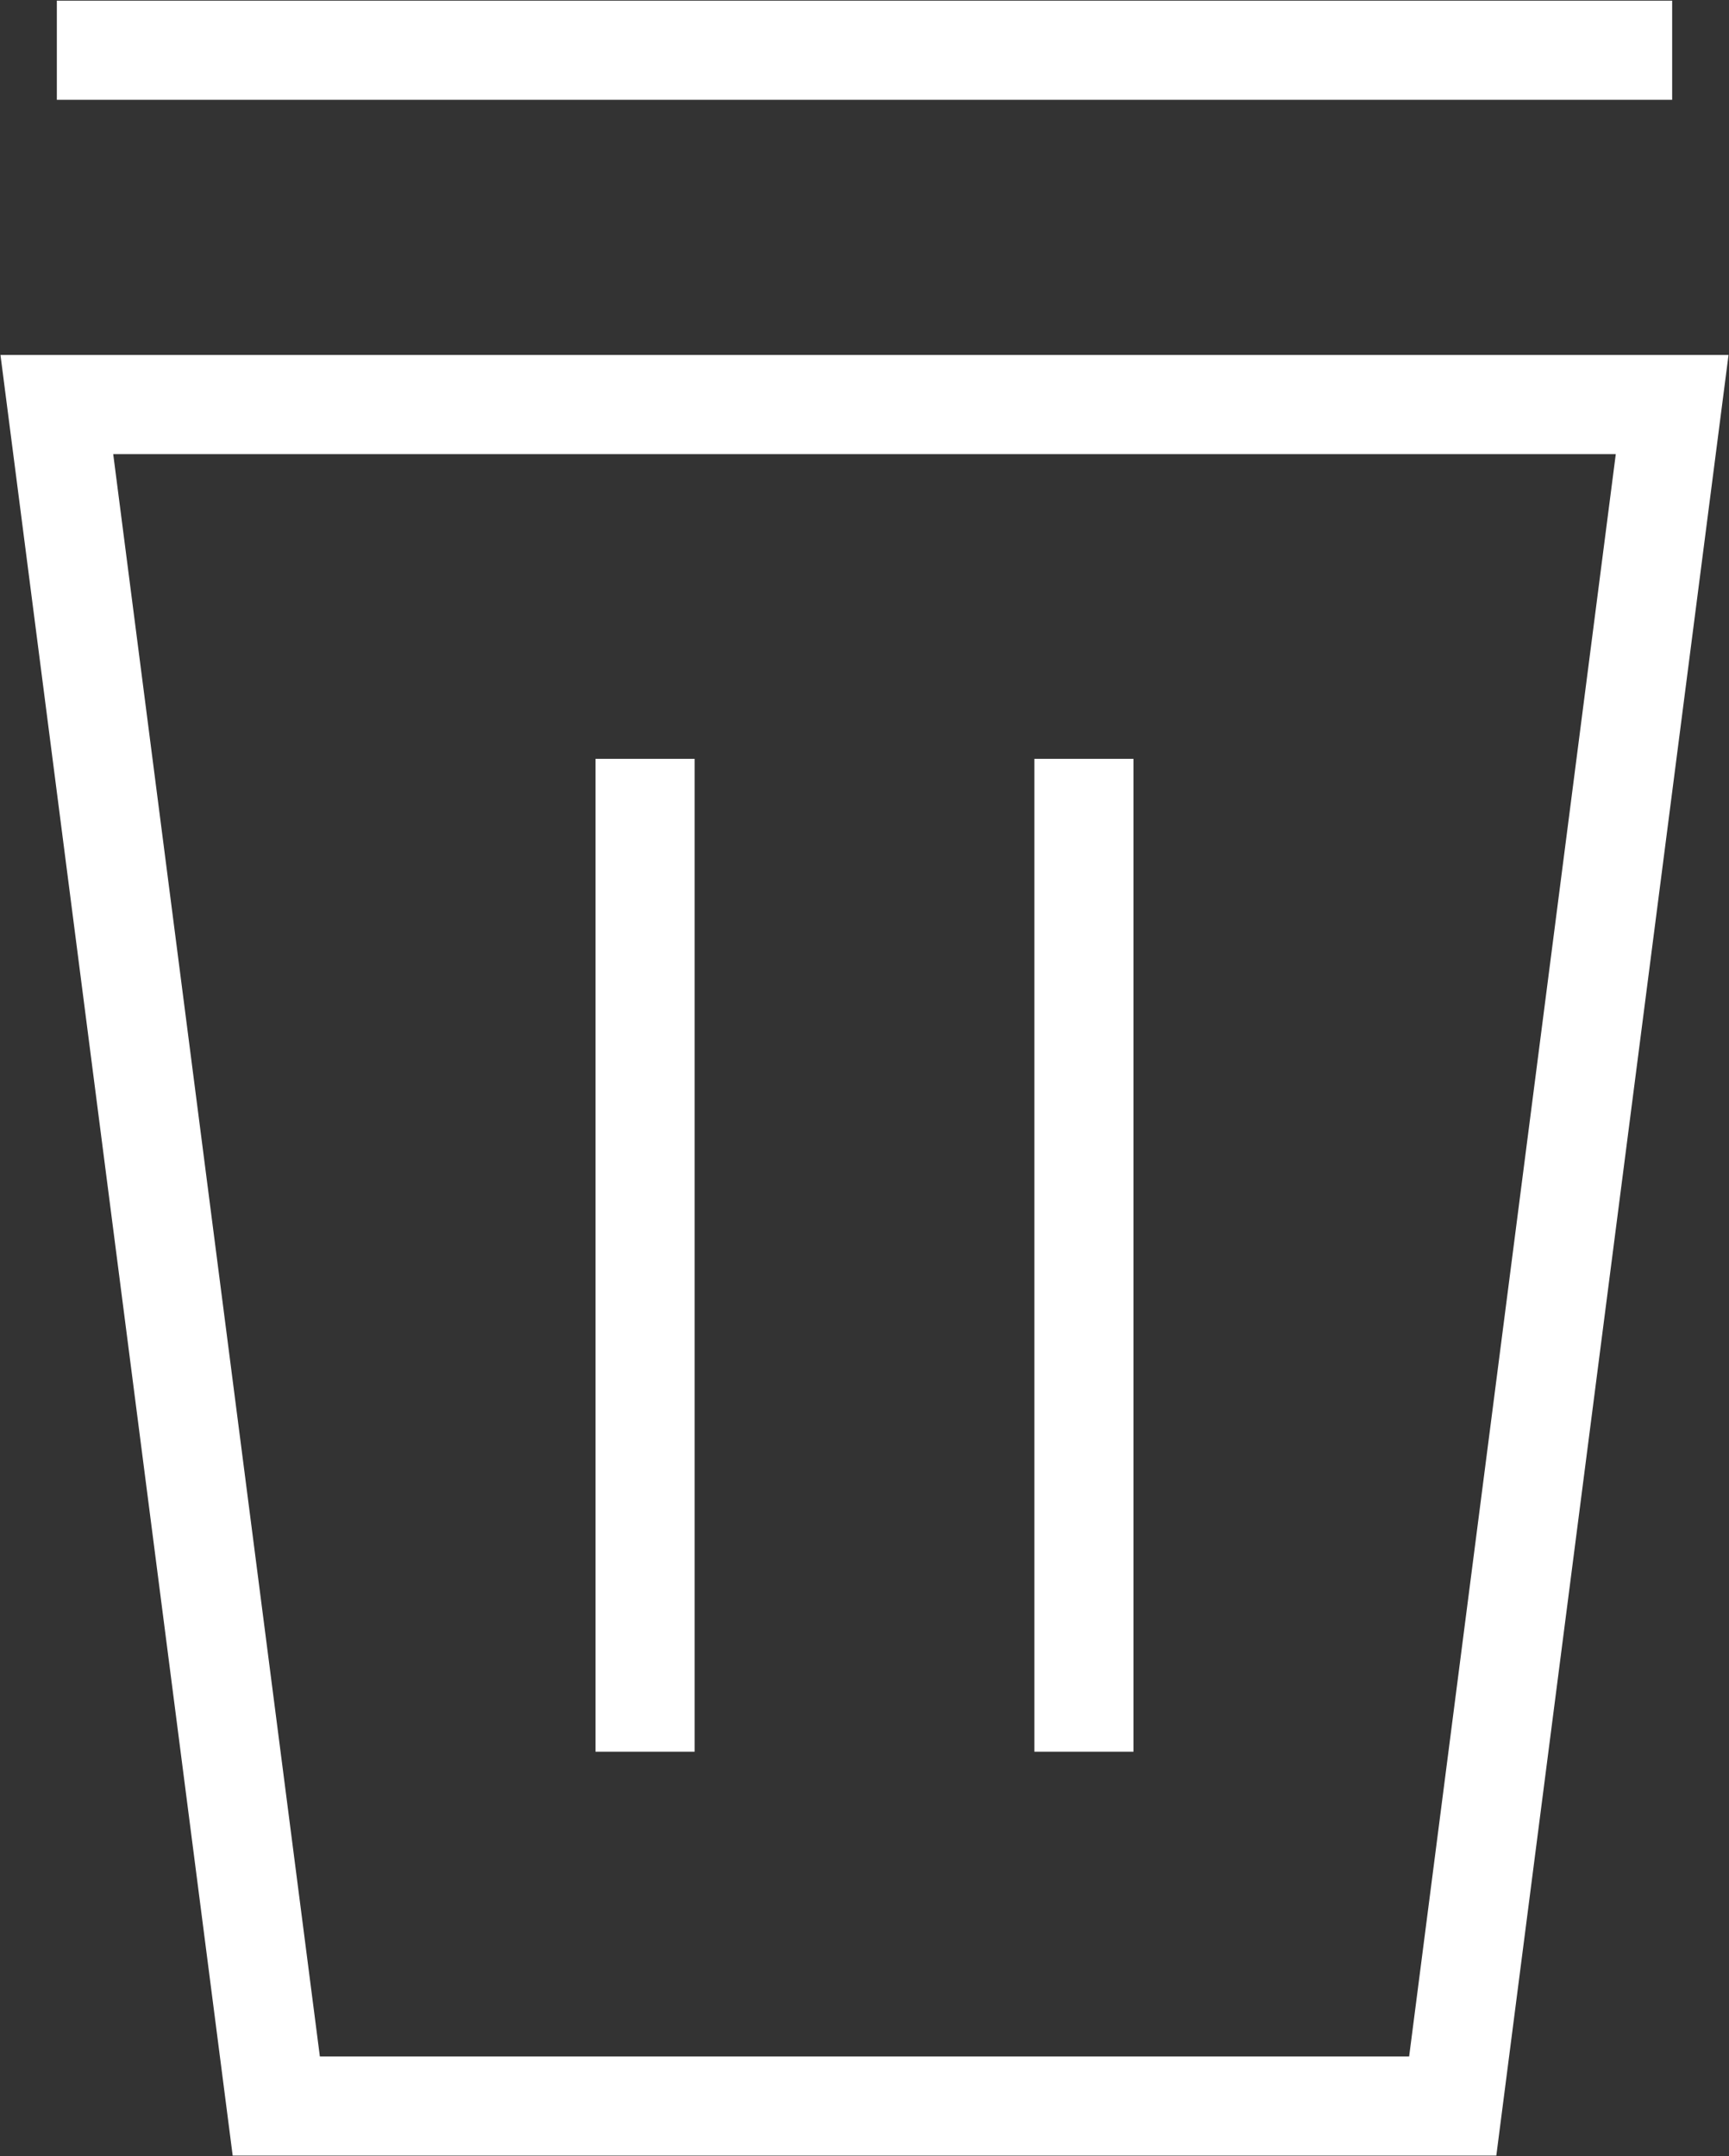 <?xml version="1.0" encoding="UTF-8"?>
<svg id="Layer_2" data-name="Layer 2" xmlns="http://www.w3.org/2000/svg" viewBox="0 0 13.08 16.31">
  <rect x="0" y="0" width="13.08" height="16.31" fill="#333333" stroke="none"/>
  <defs>
    <style>
      .cls-1 {
        fill: none;
        stroke: #fff;
        stroke-miterlimit: 10;
        stroke-width: .75px;
      }
    </style>
  </defs>
  <g id="Infobox_Redesign" data-name="Infobox Redesign">
    <g>
      <polygon class="cls-1" points="10.99 15.93 2.09 15.93 .43 3.06 12.65 3.06 10.99 15.93"/>
      <line class="cls-1" x1="4.88" y1="13.25" x2="4.88" y2="5.74"/>
      <line class="cls-1" x1="8.2" y1="13.25" x2="8.2" y2="5.74"/>
      <line class="cls-1" x1=".43" y1=".38" x2="12.65" y2=".38"/>
    </g>
  </g>
</svg>